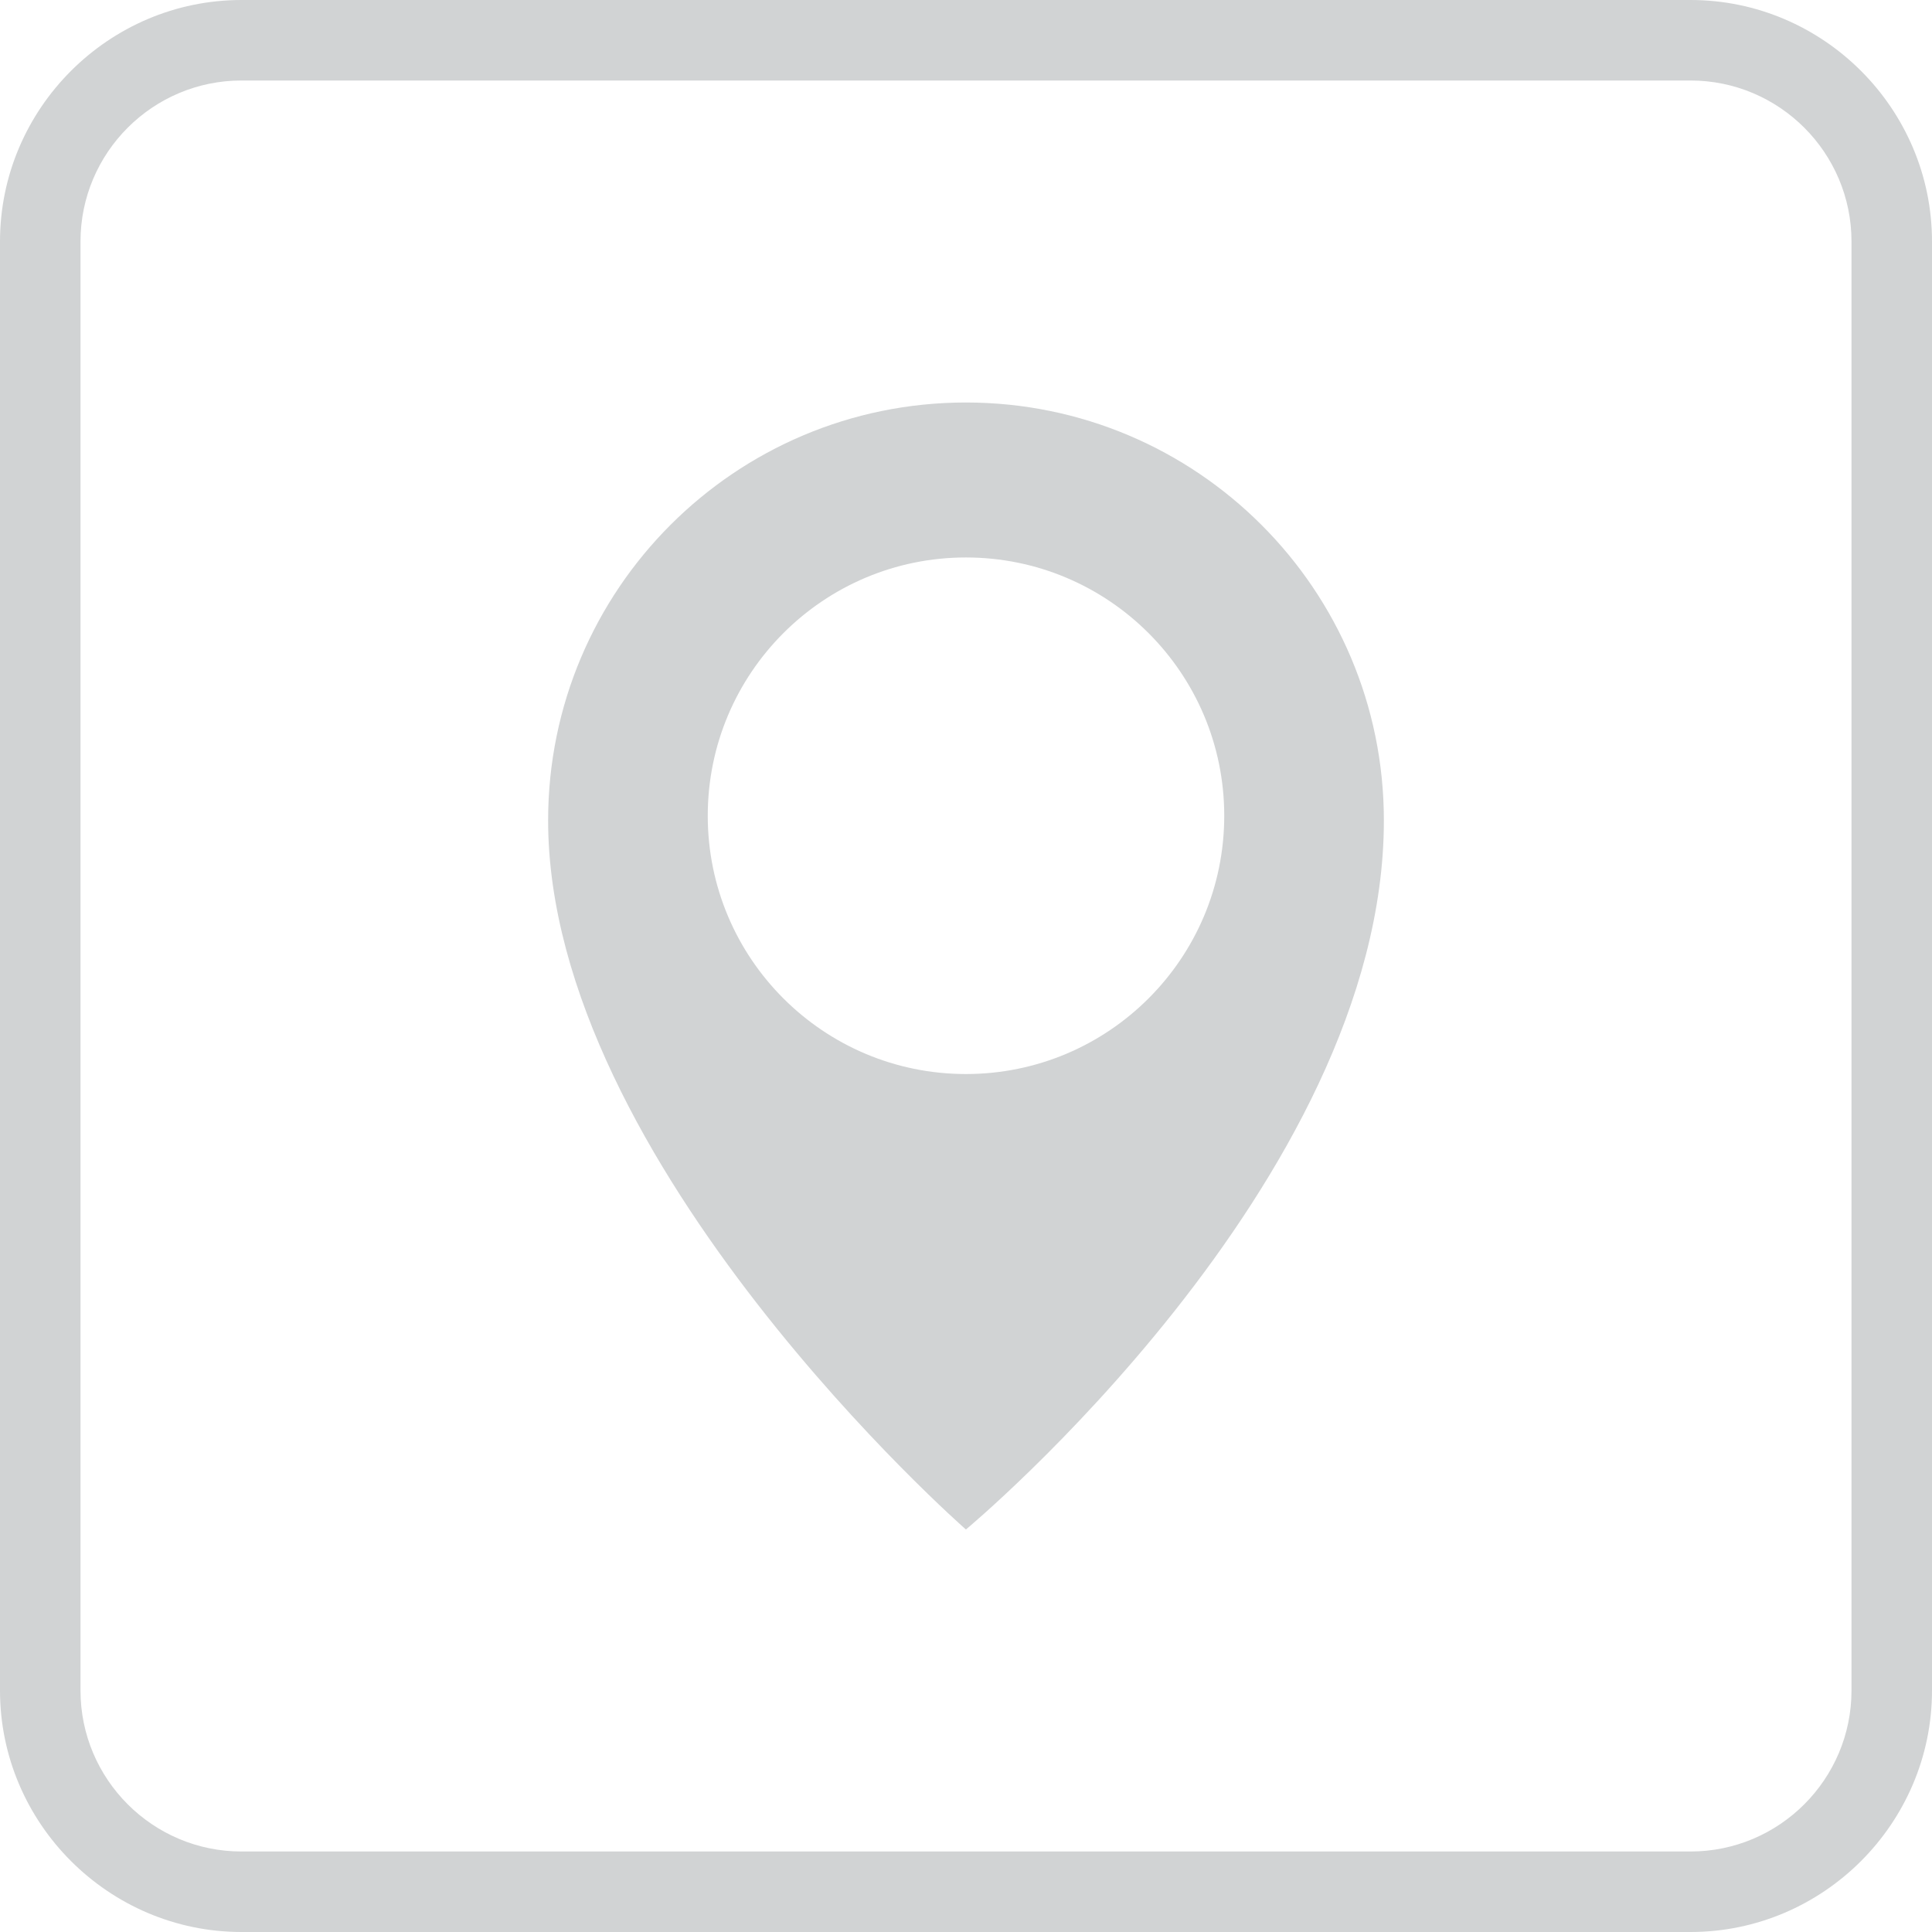 <?xml version="1.0" encoding="utf-8"?>
<!-- Generator: Adobe Illustrator 15.0.0, SVG Export Plug-In . SVG Version: 6.00 Build 0)  -->
<!DOCTYPE svg PUBLIC "-//W3C//DTD SVG 1.1//EN" "http://www.w3.org/Graphics/SVG/1.1/DTD/svg11.dtd">
<svg version="1.1" id="Layer_1" xmlns="http://www.w3.org/2000/svg" xmlns:xlink="http://www.w3.org/1999/xlink" x="0px" y="0px"
	 width="24px" height="24px" viewBox="0 0 24 24" enable-background="new 0 0 24 24" xml:space="preserve">
<path fill="#D1D3D4" d="M21,1c1.103,0,2,0.897,2,2v18c0,1.103-0.897,2-2,2H3c-1.103,0-2-0.897-2-2V3c0-1.103,0.897-2,2-2H21 M21,0H3
	C1.35,0,0,1.35,0,3v18c0,1.649,1.35,3,3,3h18c1.65,0,3-1.351,3-3V3C24,1.35,22.65,0,21,0L21,0z"/>
<g>
	<path fill="#D1D3D4" d="M11.999,5c-2.866,0-5.19,2.324-5.19,5.191c0,4.26,5.19,8.809,5.19,8.809s5.192-4.316,5.192-8.808
		C17.191,7.324,14.867,5,11.999,5L11.999,5z M11.999,13.342c-1.771,0-3.207-1.436-3.207-3.208s1.436-3.209,3.207-3.209
		c1.772,0,3.209,1.437,3.209,3.209S13.771,13.342,11.999,13.342L11.999,13.342z M11.999,13.342"/>
</g>
</svg>
